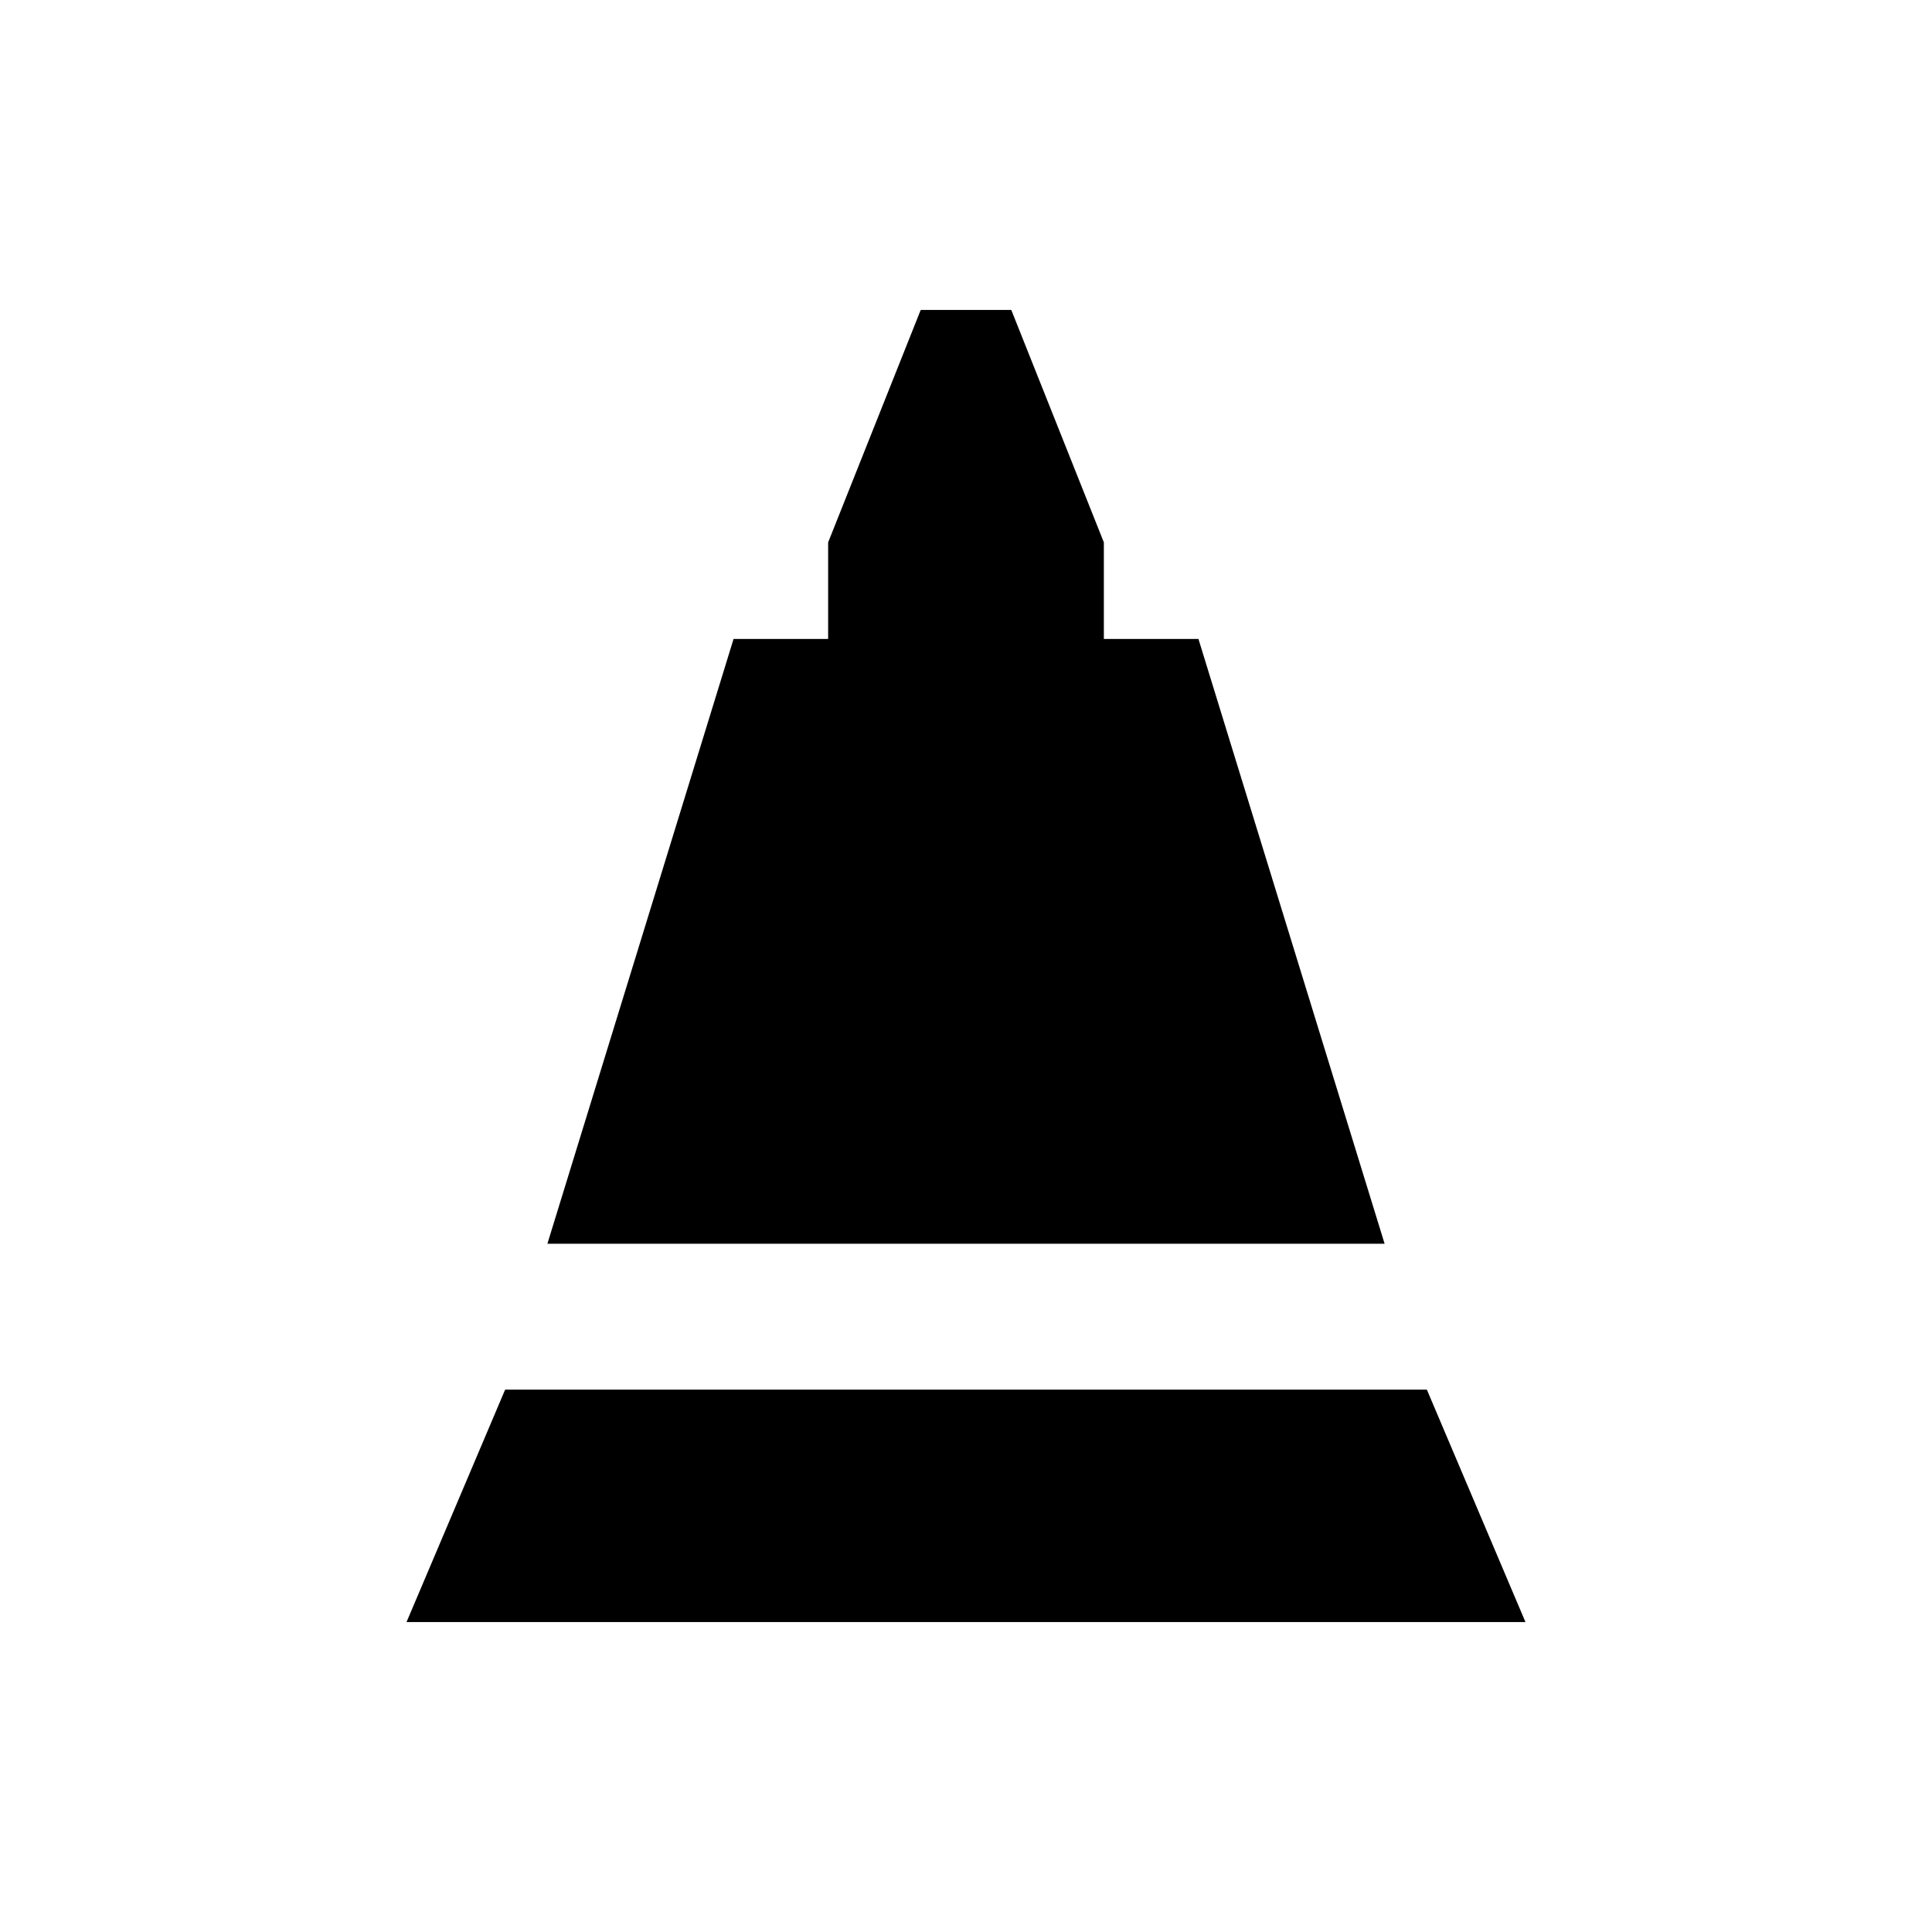 <svg xmlns="http://www.w3.org/2000/svg" height="20" viewBox="0 -960 960 960" width="20"><path d="m272-342 92.5-300.5h47v-48l46-115.5h45l46 115.5v48h47L688-342H272Zm-70 188 49-115.5h458L758-154H202Z"/></svg>